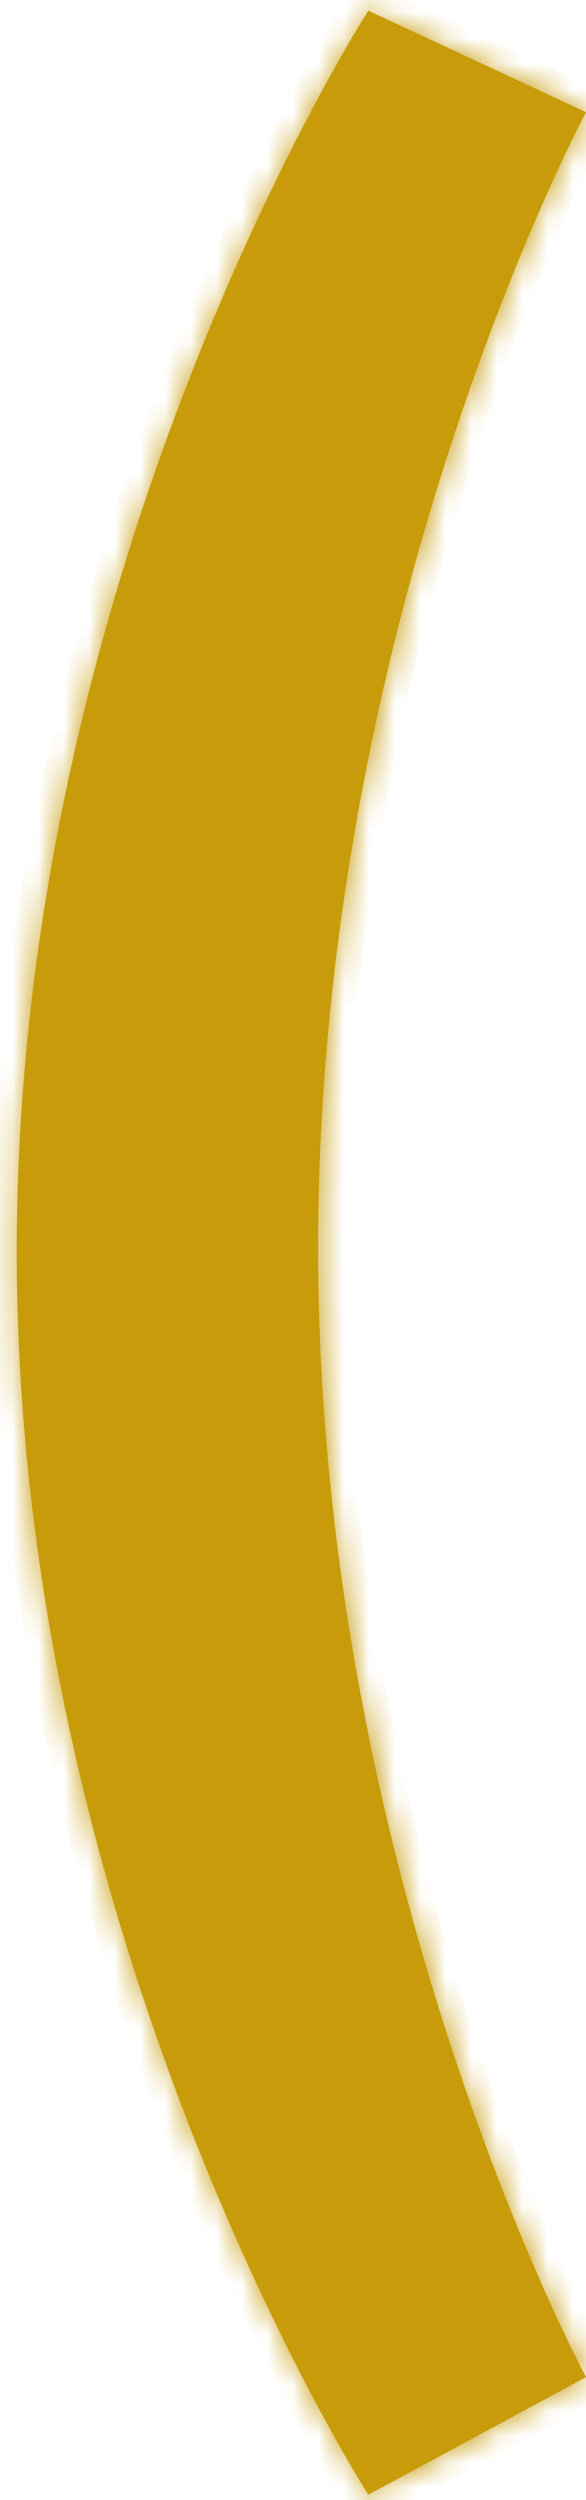 ﻿<?xml version="1.0" encoding="utf-8"?>
<svg version="1.1" xmlns:xlink="http://www.w3.org/1999/xlink" width="23px" height="98px" xmlns="http://www.w3.org/2000/svg">
  <defs>
    <mask fill="white" id="clip604">
      <path d="M 14.457 0.419  L 23 4.397  C 23 4.397  12.459 24.028  12.486 49  C 12.512 73.749  23 93.184  23 93.184  L 14.457 97.791  C 14.457 97.791  0.642 76.319  0.657 49  C 0.673 21.791  14.457 0.419  14.457 0.419  Z " fill-rule="evenodd" />
    </mask>
  </defs>
  <g transform="matrix(1 0 0 1 -846 -619 )">
    <path d="M 14.457 0.419  L 23 4.397  C 23 4.397  12.459 24.028  12.486 49  C 12.512 73.749  23 93.184  23 93.184  L 14.457 97.791  C 14.457 97.791  0.642 76.319  0.657 49  C 0.673 21.791  14.457 0.419  14.457 0.419  Z " fill-rule="nonzero" fill="#c79b0a" stroke="none" transform="matrix(1 0 0 1 846 619 )" />
    <path d="M 14.457 0.419  L 23 4.397  C 23 4.397  12.459 24.028  12.486 49  C 12.512 73.749  23 93.184  23 93.184  L 14.457 97.791  C 14.457 97.791  0.642 76.319  0.657 49  C 0.673 21.791  14.457 0.419  14.457 0.419  Z " stroke-width="2" stroke="#c79b0a" fill="none" transform="matrix(1 0 0 1 846 619 )" mask="url(#clip604)" />
  </g>
</svg>